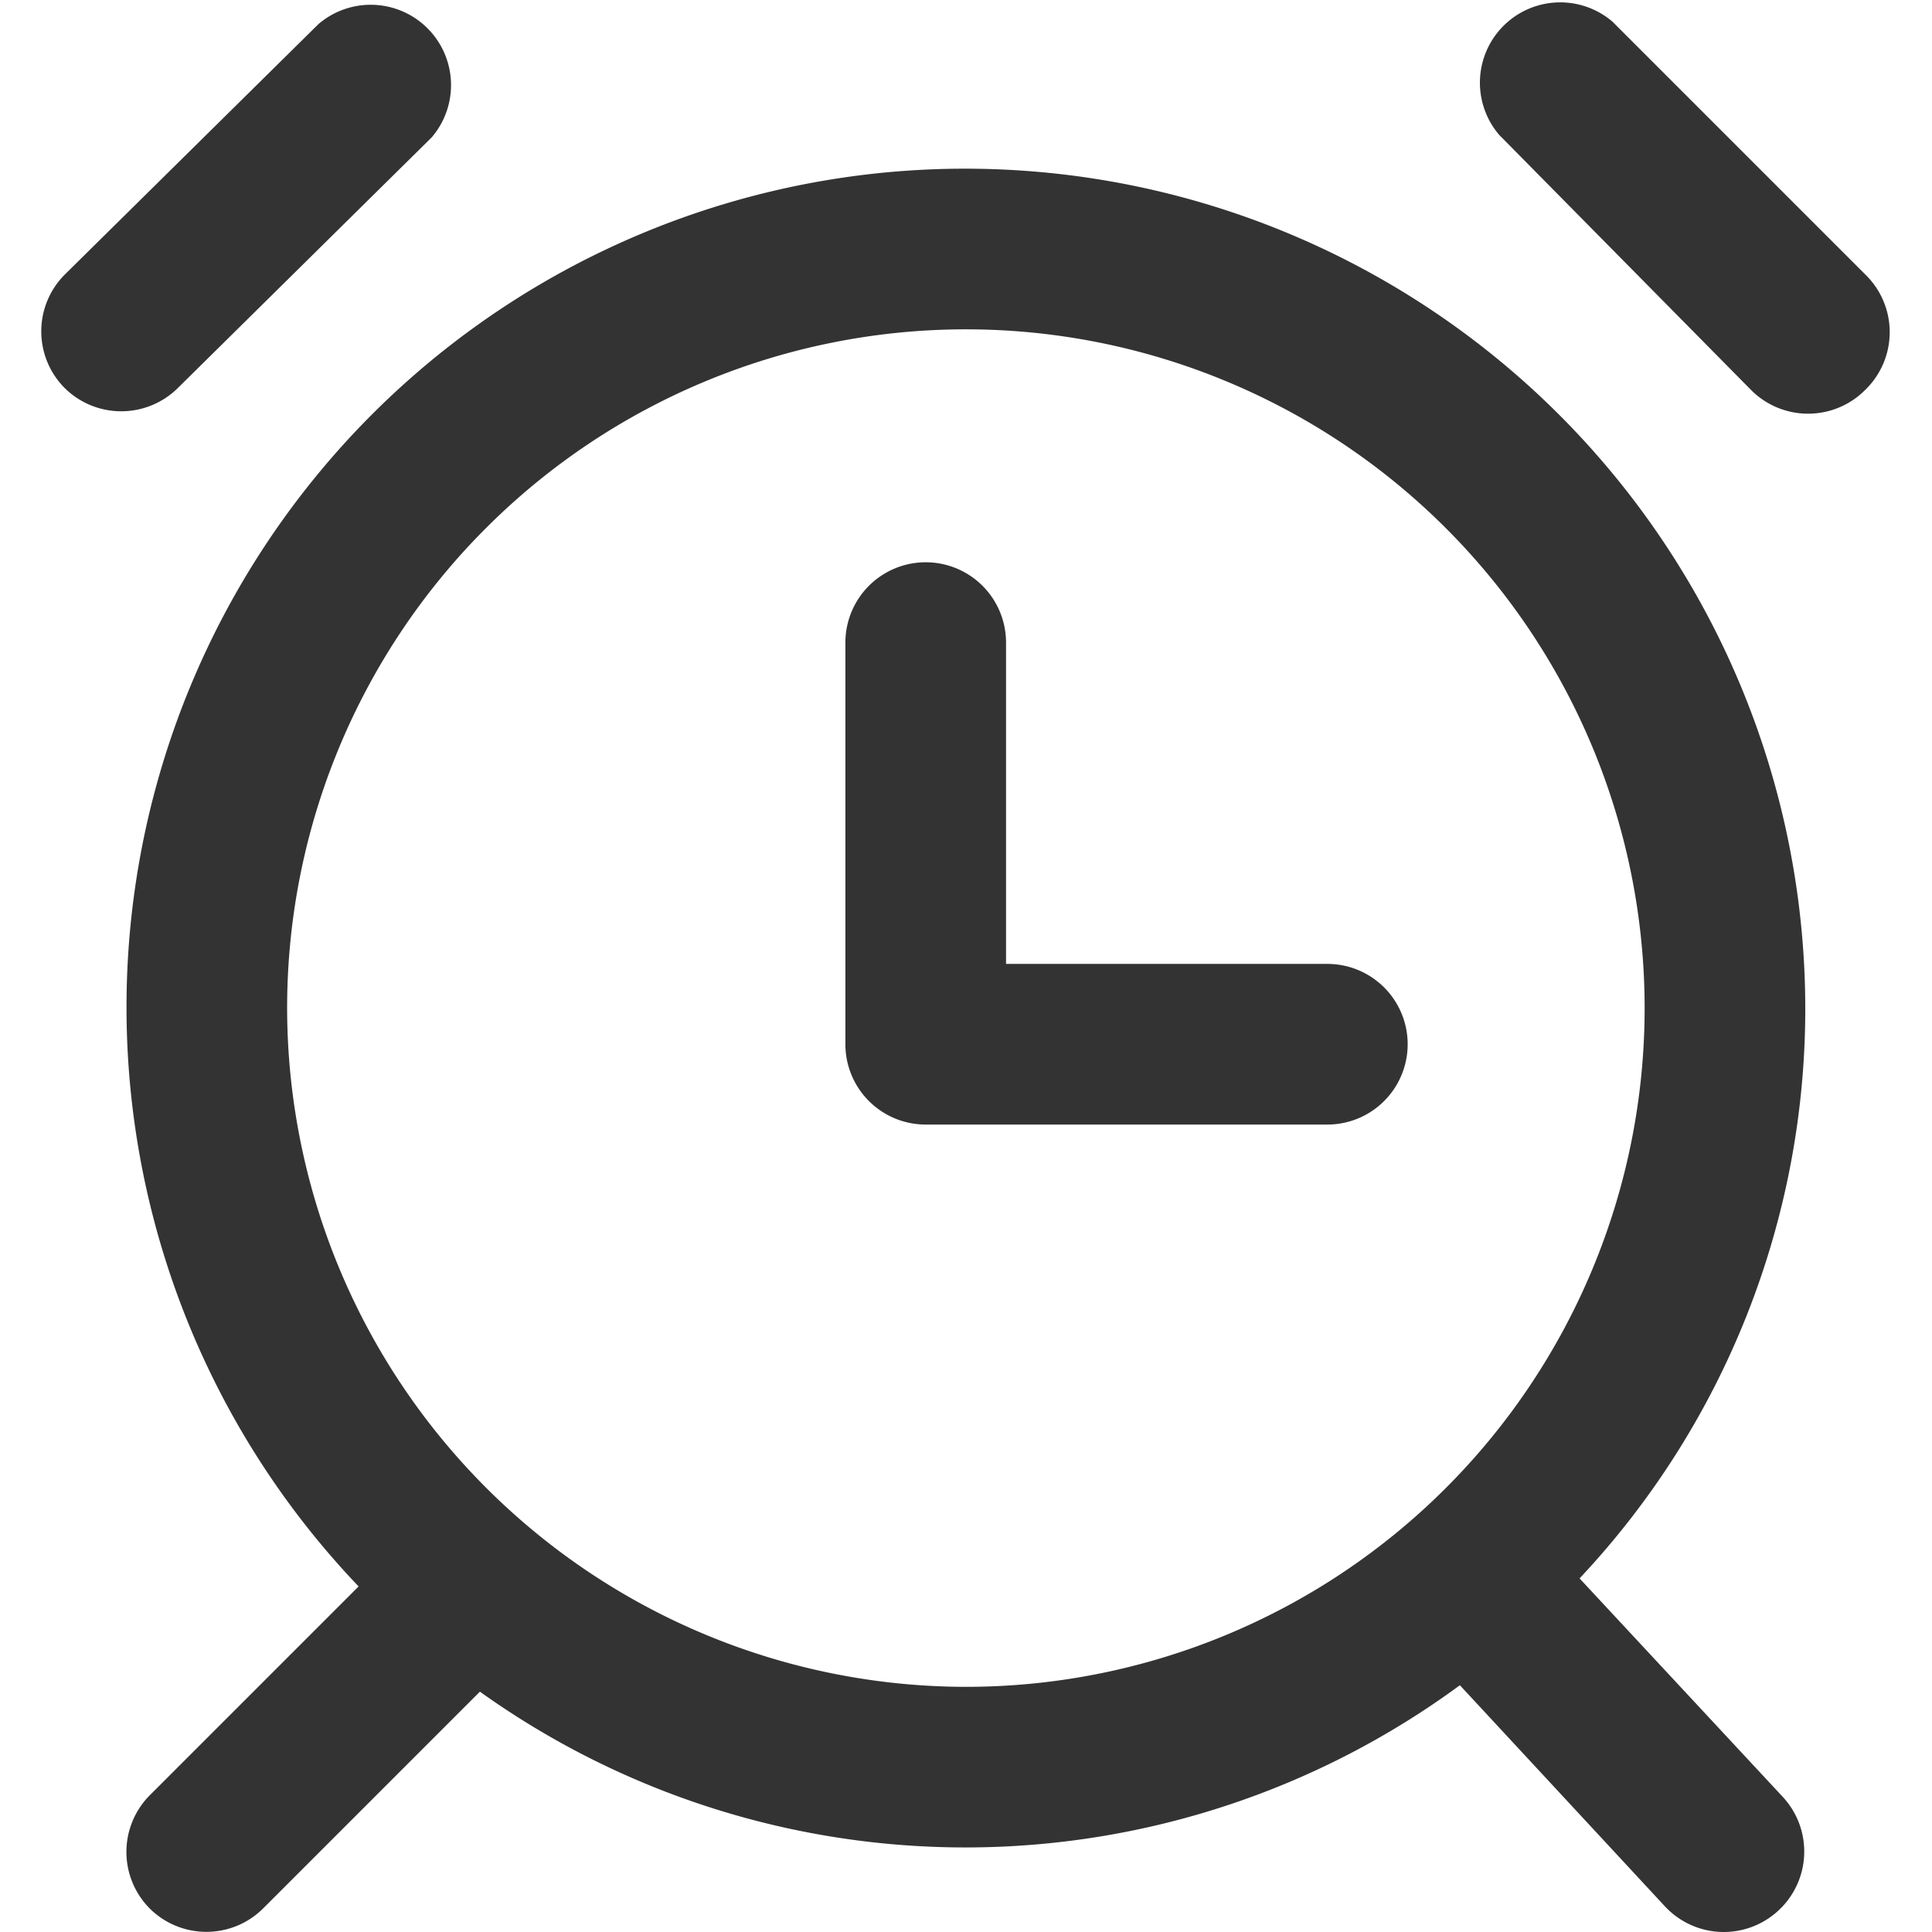 <?xml version="1.0" standalone="no"?><!DOCTYPE svg PUBLIC "-//W3C//DTD SVG 1.1//EN" "http://www.w3.org/Graphics/SVG/1.1/DTD/svg11.dtd"><svg class="icon" width="200px" height="200.00px" viewBox="0 0 1024 1024" version="1.1" xmlns="http://www.w3.org/2000/svg"><path d="M511.935 89.406a444.476 444.476 0 0 0-321.862 751.436l-110.693 110.693a42.574 42.574 0 0 0 0 60.03 42.574 42.574 0 0 0 30.228 12.347 42.574 42.574 0 0 0 29.802-12.347l114.951-114.951a442.347 442.347 0 0 0 519.406-3.406l108.564 117.079a42.574 42.574 0 0 0 60.03 2.554 42.574 42.574 0 0 0 2.554-60.456l-107.713-115.802a440.644 440.644 0 0 0 119.634-302.278A445.327 445.327 0 0 0 511.935 89.406zM152.182 534.307A359.753 359.753 0 1 1 511.935 894.06a360.179 360.179 0 0 1-359.753-359.753zM988.767 145.604L854.658 11.495a42.574 42.574 0 0 0-60.03 60.03l133.683 135.386a42.574 42.574 0 0 0 30.228 12.347 42.574 42.574 0 0 0 29.802-12.347 42.574 42.574 0 0 0 0.426-61.307zM228.816 72.802A42.574 42.574 0 0 0 168.786 12.772L34.252 145.604a42.574 42.574 0 0 0 0 60.03 42.574 42.574 0 0 0 30.228 12.347 42.574 42.574 0 0 0 29.802-12.347z" fill="#333333" /><path d="M703.52 510.892h-170.297V340.594a42.574 42.574 0 0 0-85.149 0v212.871a42.574 42.574 0 0 0 42.574 42.574h212.871a42.574 42.574 0 0 0 0-85.149z" fill="#333333" /></svg>